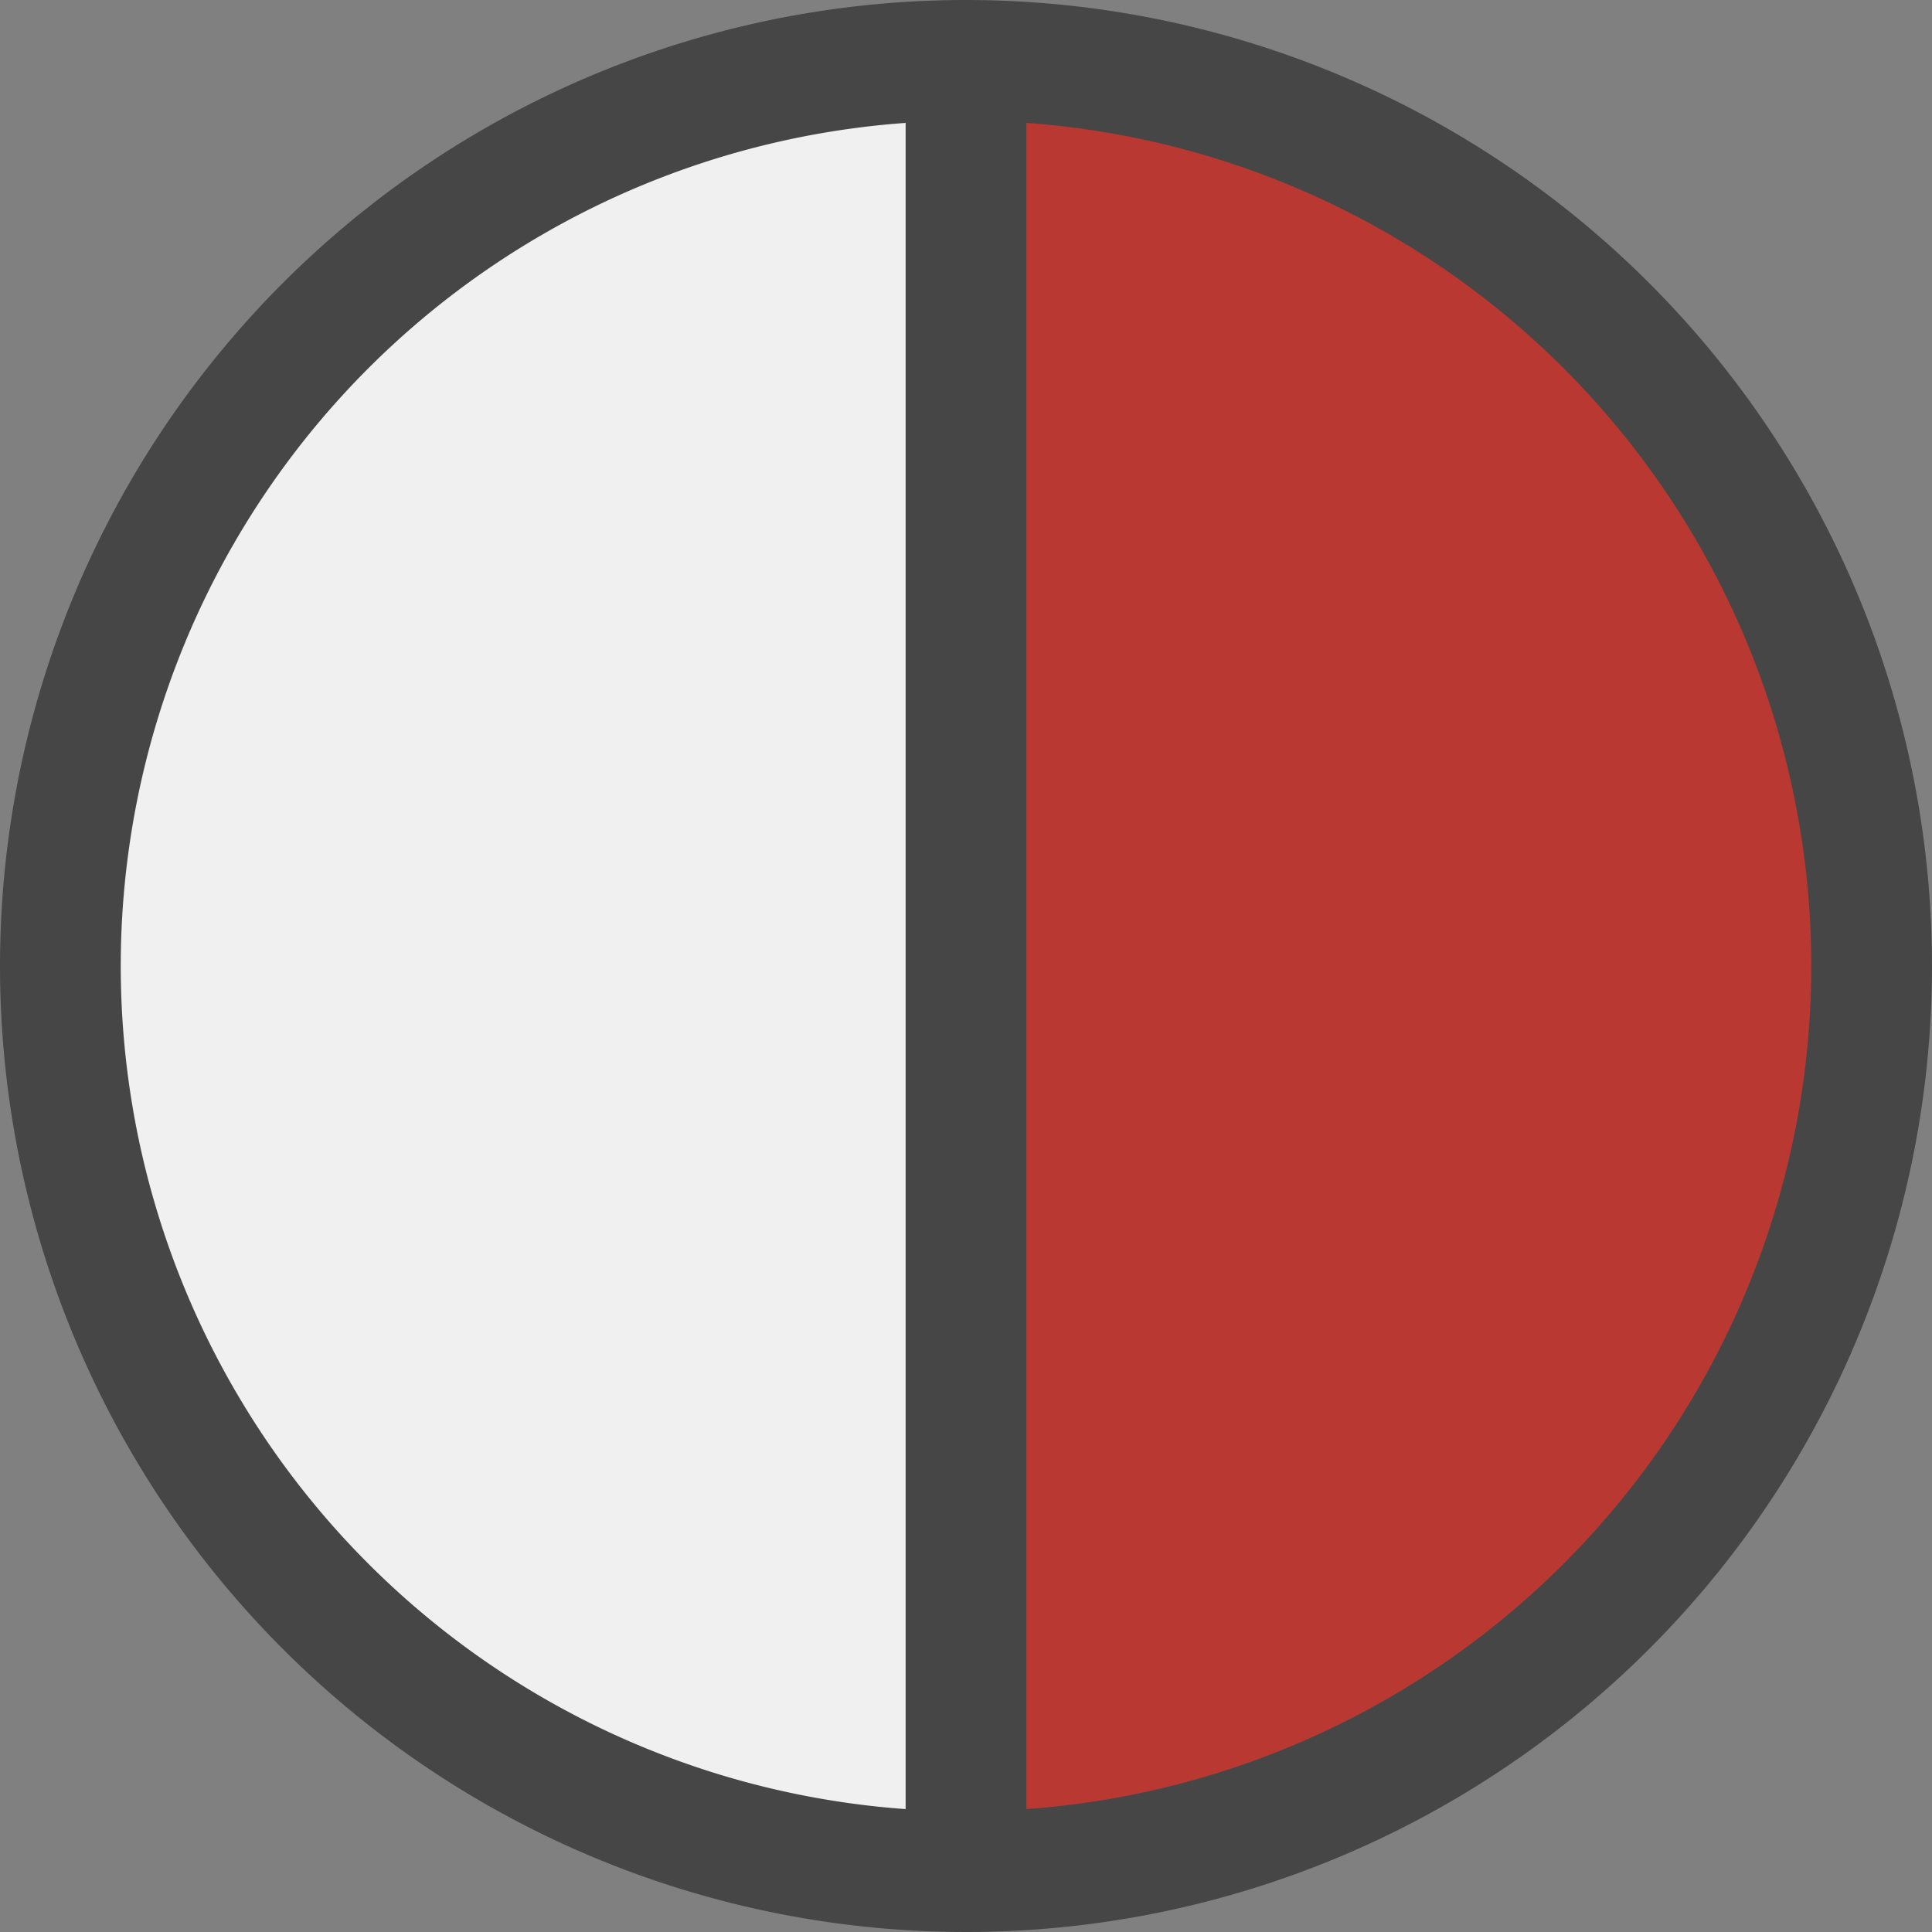 <svg id="svg42" xmlns="http://www.w3.org/2000/svg" viewBox="0 0 16 16">
  <rect x="0" y="0" width="16" height="16" fill="#808080" stroke="none"/>
  <g id="g849">
    <path id="path843" d="M7.54,15.135a7.754,7.754,0,0,1-2.032-.471A7.186,7.186,0,0,1,1.019,9.39,5.631,5.631,0,0,1,.9,8.02a5.649,5.649,0,0,1,.121-1.371A7.147,7.147,0,0,1,4.453,1.884a7.236,7.236,0,0,1,2.5-.9c.173-.029.4-.059.5-.066L7.638.905V8.027c0,3.918,0,7.121,0,7.119A.772.772,0,0,0,7.54,15.135Z" fill="#f0f0f0"/>
    <path id="path910" d="M8.519.9a7.273,7.273,0,0,1,3.537,1.288,7.149,7.149,0,0,1,3.016,5.186,9.338,9.338,0,0,1,0,1.274,7.161,7.161,0,0,1-5.108,6.2,7.96,7.96,0,0,1-1.5.28H8.4V.891Z" fill="#b93932"/>
    <path id="path852" d="M8,0a8,8,0,1,0,8,8A8,8,0,0,0,8,0ZM8,1A7,7,0,1,1,1,8,7,7,0,0,1,8,1Z" class="aw-theme-iconOutline" fill="#464646"/>
    <path id="rect908" d="M8.5.5v15h-1V.5Z" fill="#464646"/>
  </g>
</svg>
